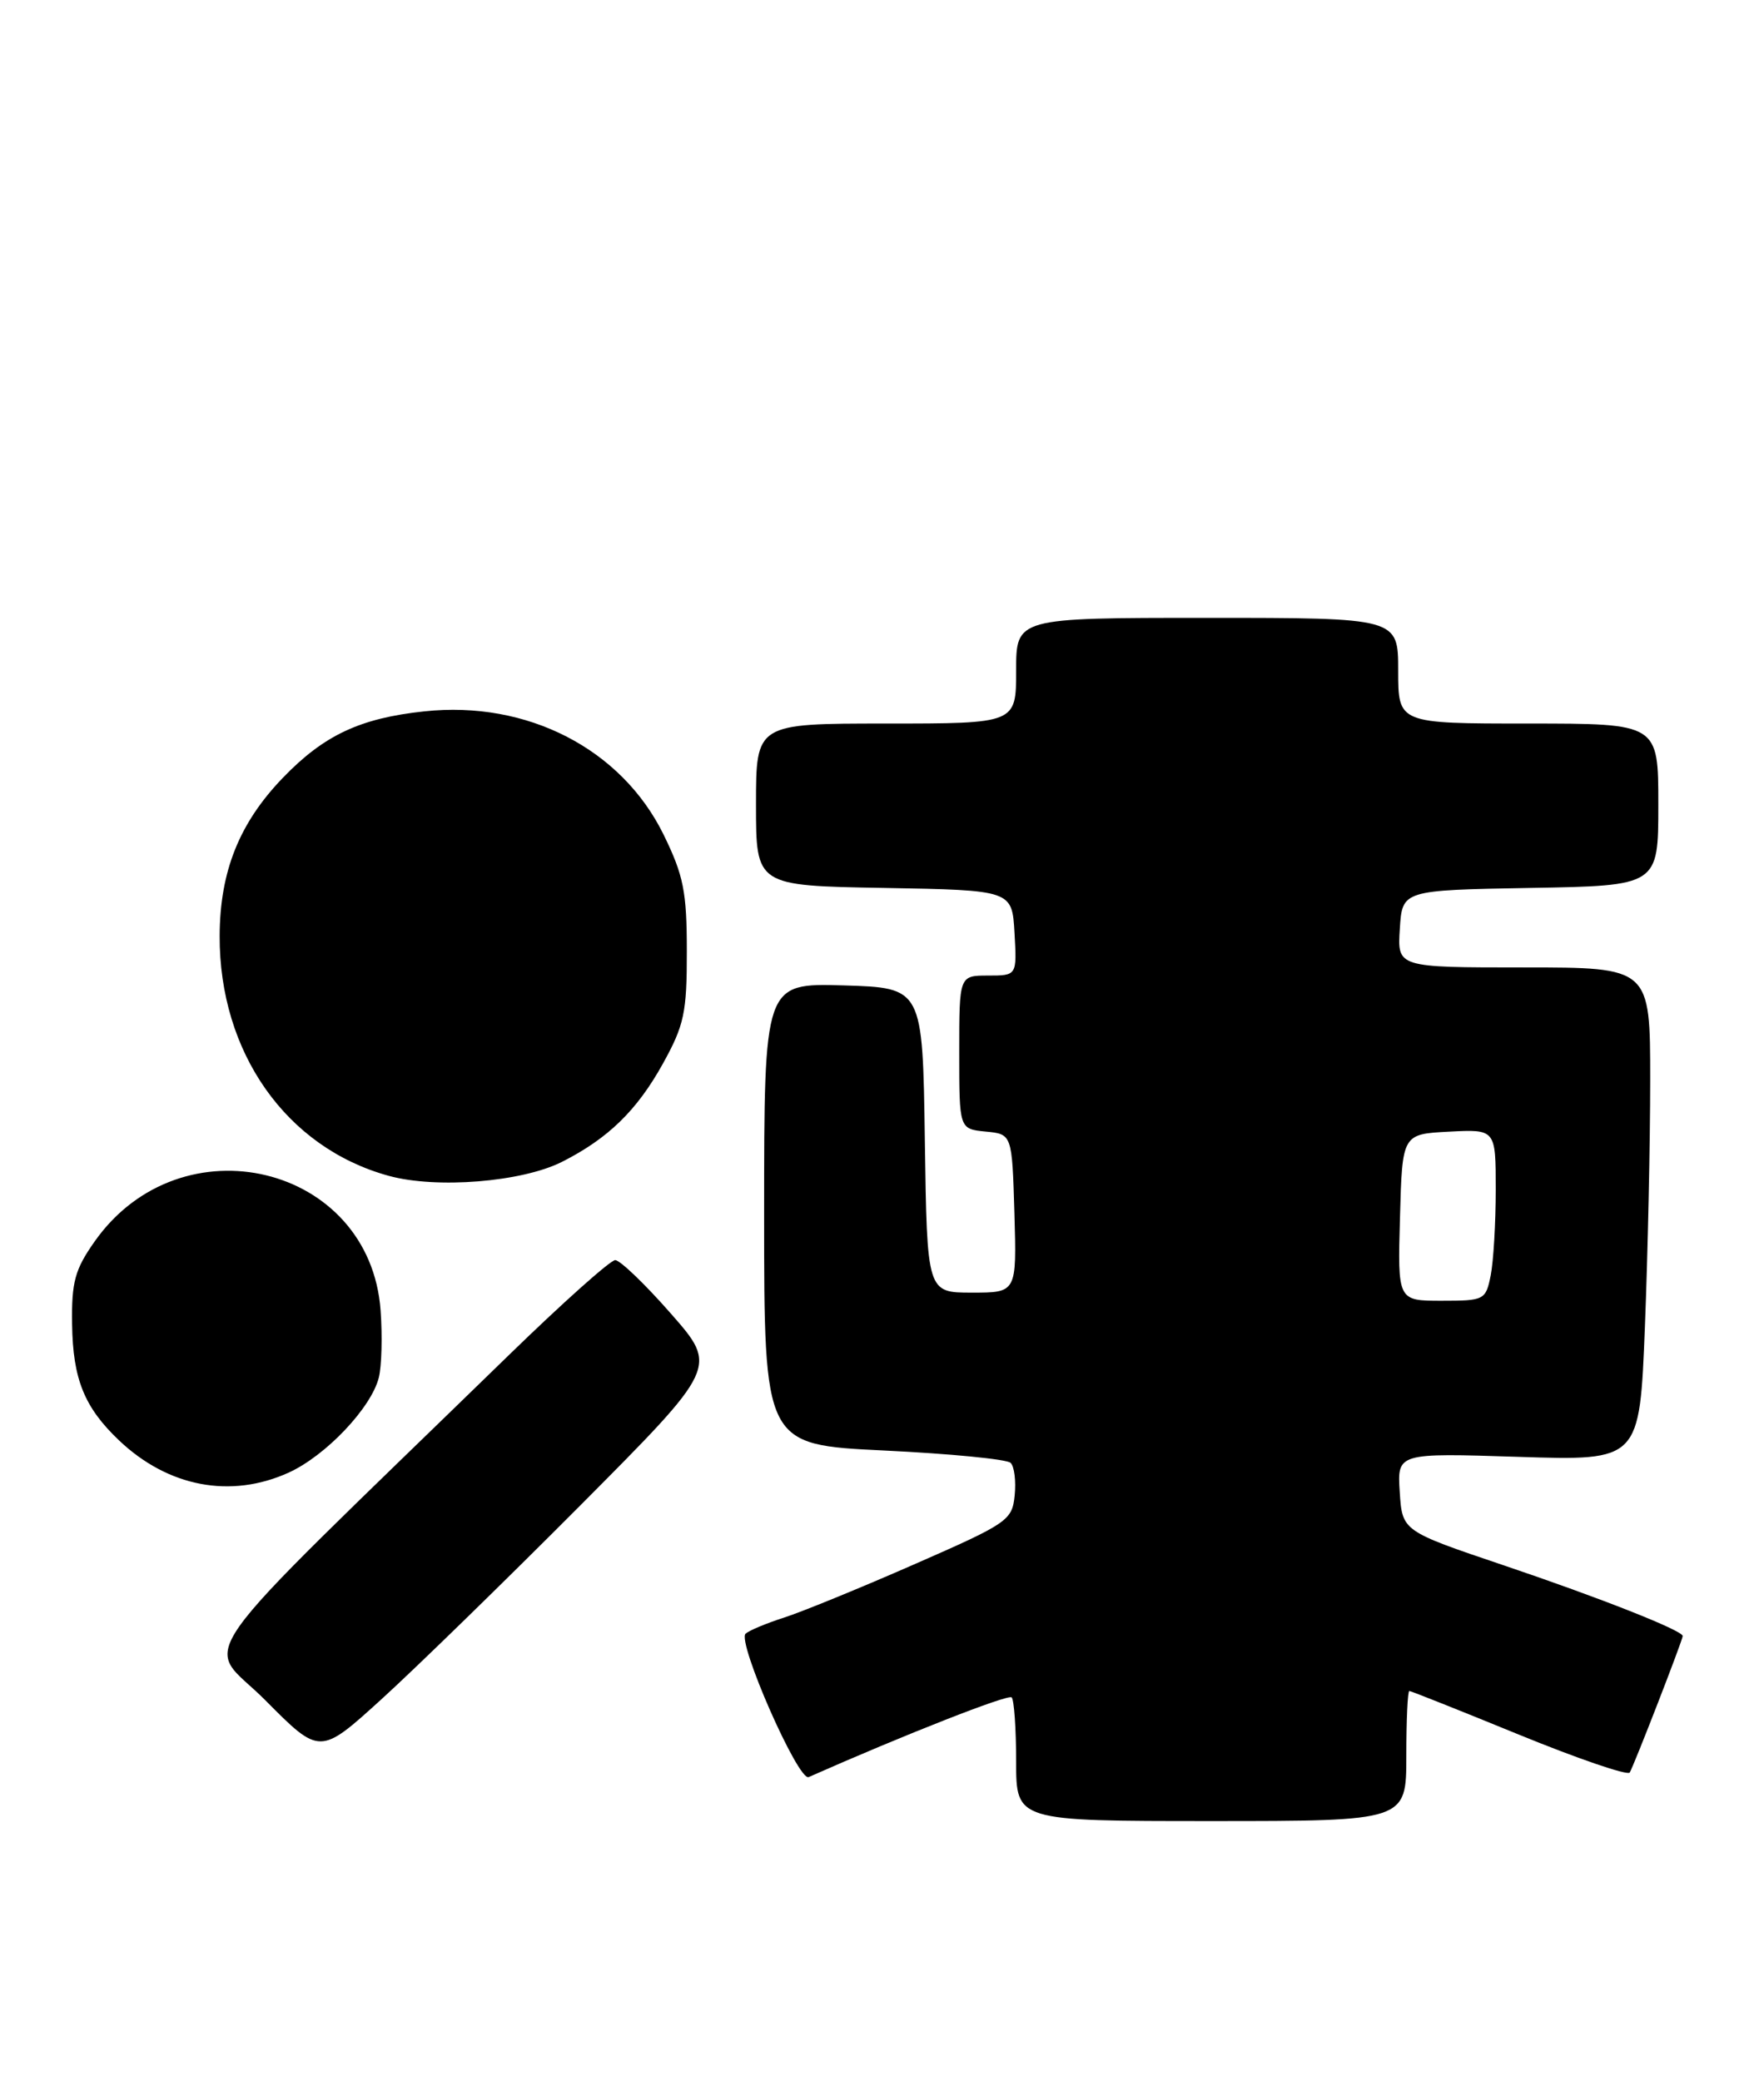 <?xml version="1.0" encoding="UTF-8" standalone="no"?>
<!DOCTYPE svg PUBLIC "-//W3C//DTD SVG 1.1//EN" "http://www.w3.org/Graphics/SVG/1.1/DTD/svg11.dtd" >
<svg xmlns="http://www.w3.org/2000/svg" xmlns:xlink="http://www.w3.org/1999/xlink" version="1.1" viewBox="0 0 217 256">
 <g >
 <path fill="currentColor"
d=" M 173.00 216.00 C 173.00 211.60 173.16 208.00 173.37 208.00 C 173.57 208.00 179.65 210.42 186.88 213.38 C 194.12 216.34 200.24 218.43 200.48 218.03 C 200.99 217.21 207.00 201.72 207.00 201.24 C 207.00 200.56 196.82 196.54 185.00 192.55 C 172.50 188.33 172.50 188.33 172.19 183.53 C 171.88 178.72 171.88 178.72 186.79 179.20 C 201.70 179.68 201.70 179.68 202.35 163.18 C 202.71 154.11 203.00 140.45 203.00 132.84 C 203.00 119.00 203.00 119.00 187.45 119.00 C 171.89 119.00 171.89 119.00 172.20 114.25 C 172.50 109.50 172.50 109.50 188.25 109.22 C 204.00 108.95 204.00 108.95 204.00 98.97 C 204.00 89.00 204.00 89.00 188.00 89.00 C 172.00 89.00 172.00 89.00 172.00 82.50 C 172.00 76.00 172.00 76.00 148.50 76.00 C 125.00 76.00 125.00 76.00 125.00 82.50 C 125.00 89.00 125.00 89.00 109.00 89.00 C 93.00 89.00 93.00 89.00 93.00 98.97 C 93.00 108.95 93.00 108.95 108.75 109.22 C 124.50 109.50 124.50 109.50 124.80 114.75 C 125.10 120.00 125.10 120.00 121.55 120.00 C 118.00 120.00 118.00 120.00 118.00 129.44 C 118.00 138.87 118.00 138.87 121.25 139.19 C 124.50 139.50 124.50 139.50 124.79 149.25 C 125.07 159.00 125.07 159.00 119.56 159.00 C 114.04 159.00 114.04 159.00 113.77 140.25 C 113.50 121.50 113.50 121.50 103.75 121.21 C 94.00 120.93 94.00 120.93 94.00 149.32 C 94.00 177.71 94.00 177.71 108.75 178.42 C 116.86 178.81 123.87 179.49 124.32 179.94 C 124.78 180.38 125.00 182.19 124.82 183.95 C 124.51 187.02 123.98 187.38 112.40 192.45 C 105.74 195.37 98.54 198.31 96.40 198.99 C 94.25 199.68 92.15 200.56 91.72 200.95 C 90.64 201.94 98.21 219.15 99.48 218.59 C 111.23 213.39 124.03 208.36 124.45 208.79 C 124.75 209.09 125.00 212.63 125.00 216.67 C 125.00 224.00 125.00 224.00 149.00 224.00 C 173.00 224.00 173.00 224.00 173.00 216.00 Z  M 71.41 185.15 C 88.31 168.16 88.31 168.16 82.53 161.58 C 79.36 157.96 76.27 155.00 75.68 155.00 C 75.09 155.00 69.18 160.28 62.55 166.73 C 21.72 206.46 25.15 201.59 32.64 209.14 C 39.35 215.90 39.35 215.90 46.92 209.02 C 51.09 205.23 62.11 194.49 71.41 185.15 Z  M 35.51 181.14 C 40.08 179.06 45.67 173.17 46.60 169.45 C 46.95 168.06 47.05 164.35 46.82 161.20 C 45.52 143.24 22.26 137.63 11.64 152.71 C 9.21 156.16 8.79 157.69 8.87 162.89 C 8.96 169.64 10.38 173.13 14.66 177.19 C 20.69 182.91 28.39 184.37 35.51 181.14 Z  M 69.12 142.92 C 74.80 140.05 78.35 136.60 81.55 130.83 C 84.17 126.10 84.50 124.55 84.49 117.00 C 84.49 109.69 84.09 107.69 81.64 102.68 C 76.46 92.12 64.86 86.14 52.20 87.50 C 44.30 88.34 39.85 90.43 34.80 95.67 C 29.43 101.24 27.05 107.20 27.02 115.12 C 26.97 129.47 35.22 141.17 47.81 144.63 C 53.69 146.25 64.19 145.40 69.12 142.92 Z  M 172.22 149.75 C 172.50 139.50 172.50 139.50 178.25 139.20 C 184.00 138.90 184.00 138.90 184.00 146.33 C 184.00 150.41 183.72 155.16 183.38 156.88 C 182.77 159.91 182.60 160.00 177.34 160.00 C 171.93 160.00 171.93 160.00 172.22 149.75 Z "/>
</g>
</svg>